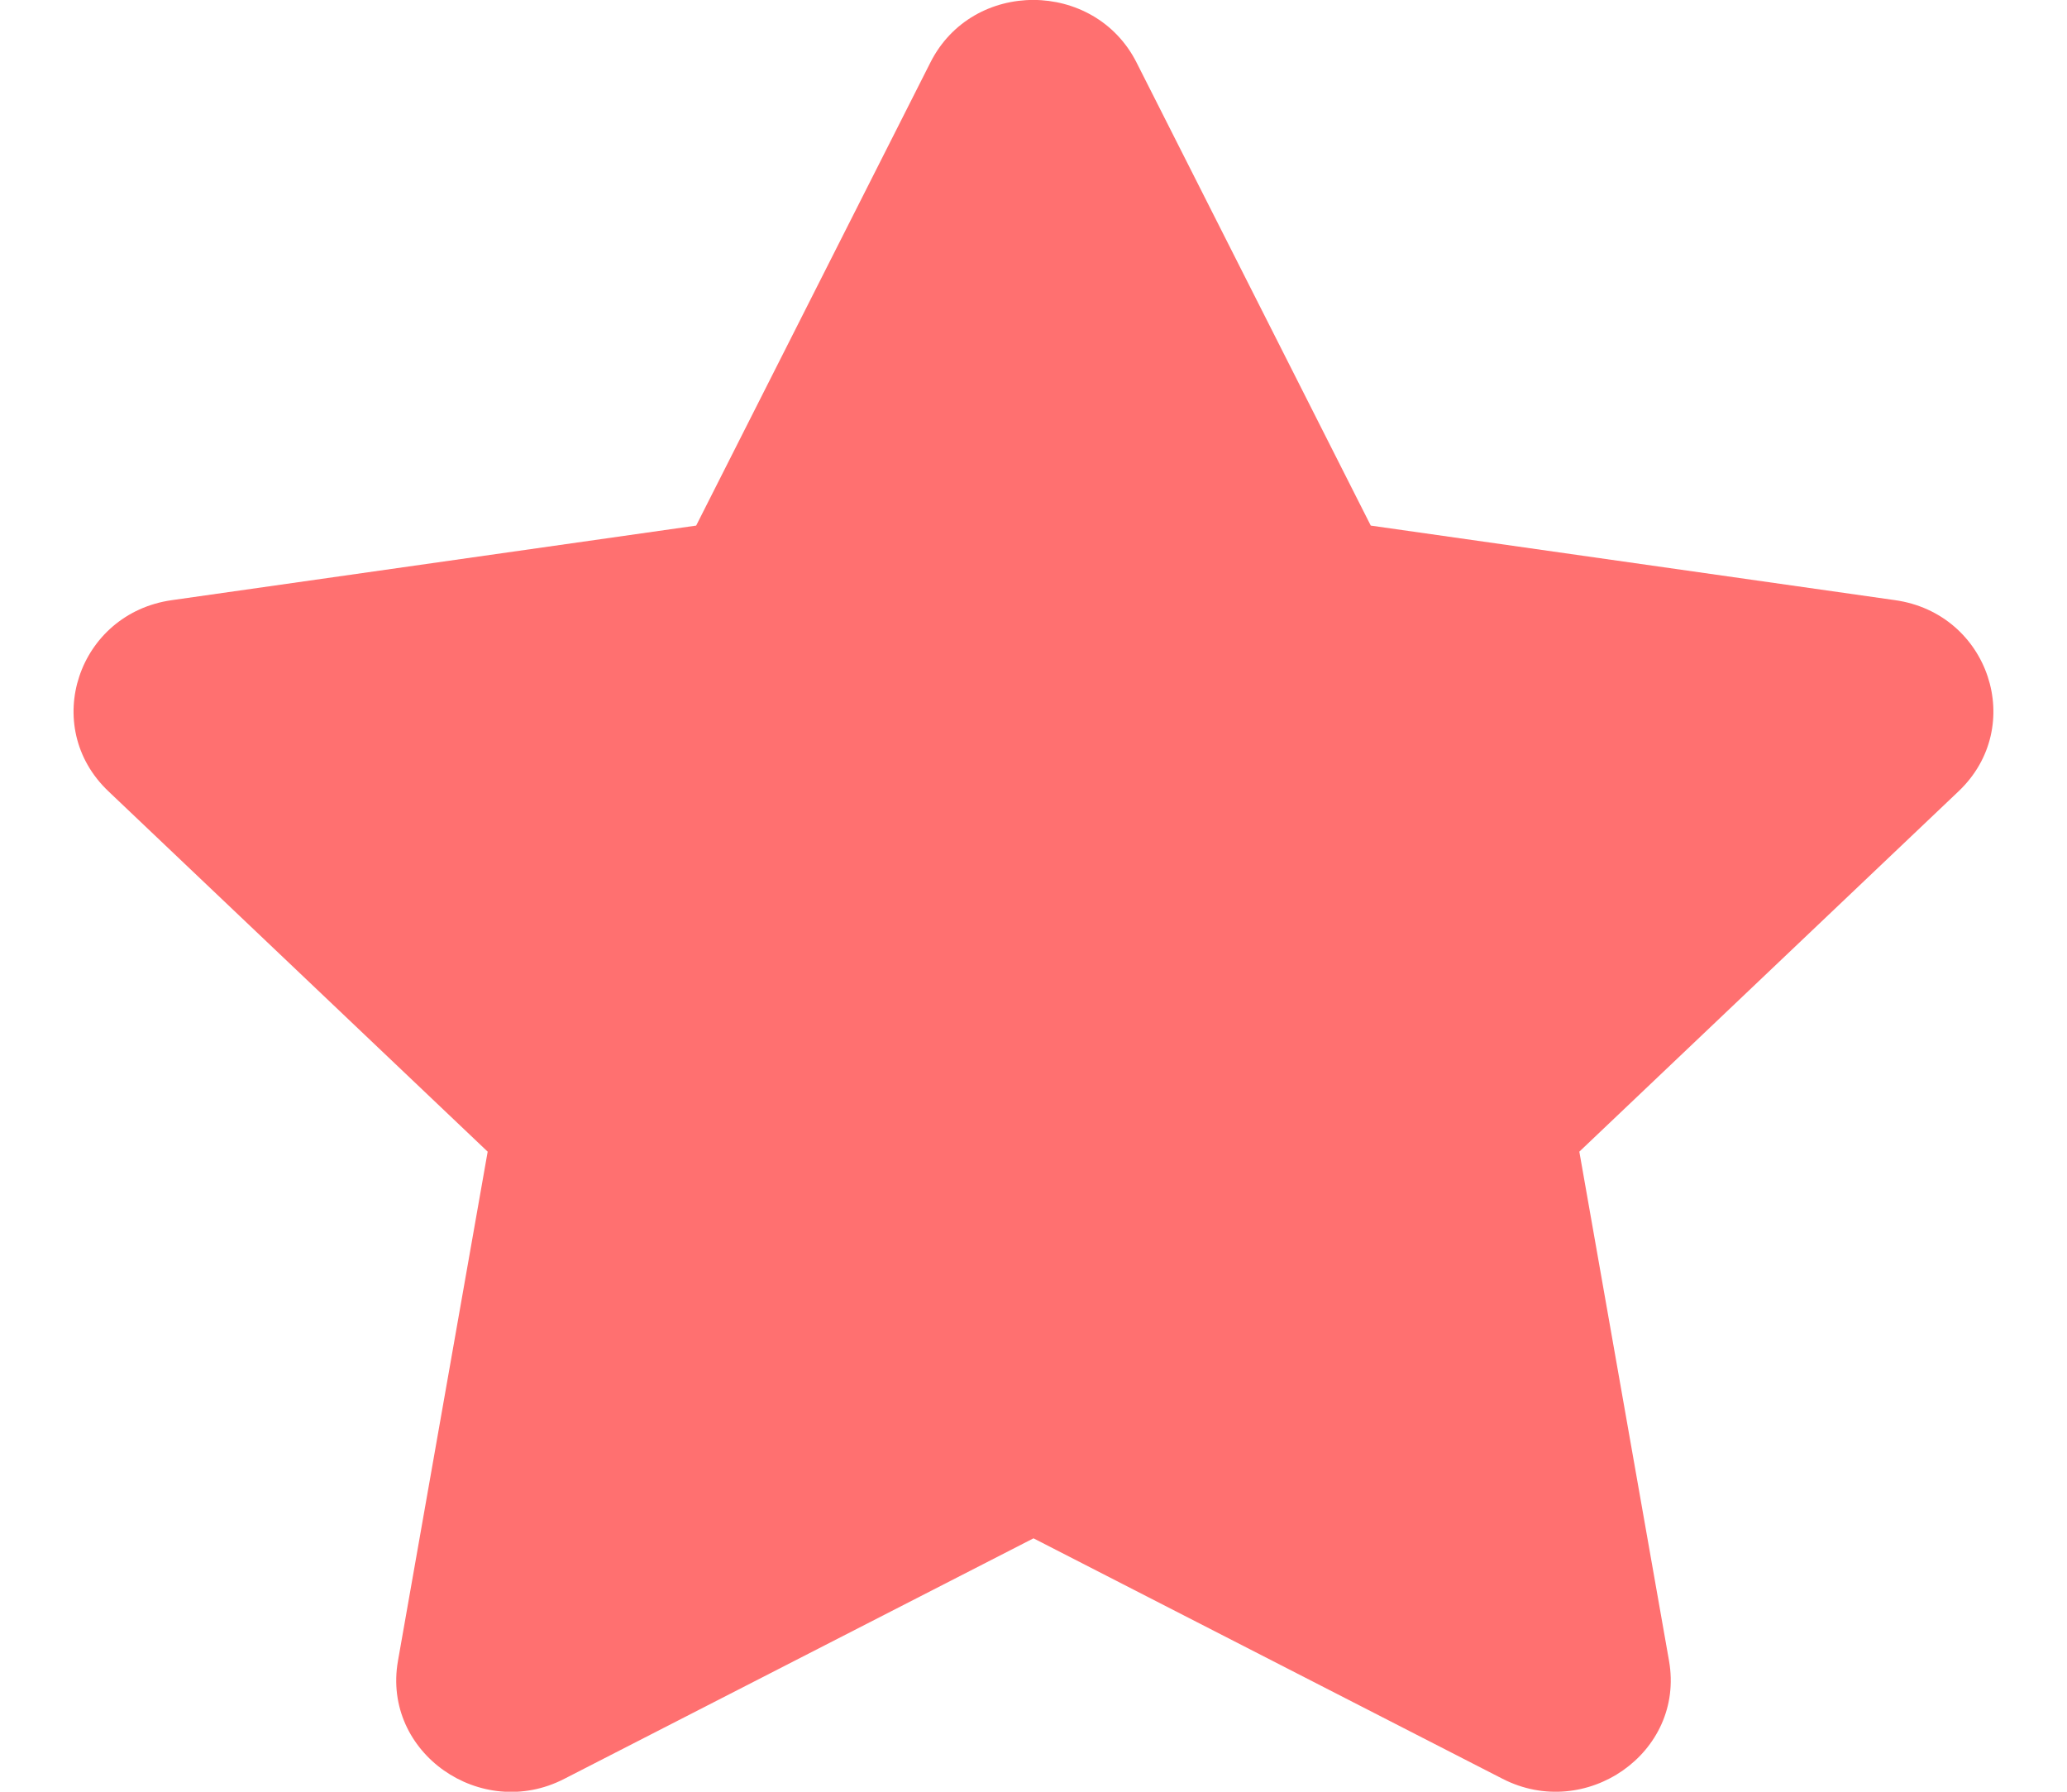 <svg width="30" height="26" viewBox="0 0 30 26" fill="none" xmlns="http://www.w3.org/2000/svg">
<g clip-path="url(#clip0)">
<path d="M13.505 0.904L10.104 7.627L2.494 8.709C1.13 8.902 0.583 10.542 1.573 11.482L7.078 16.712L5.776 24.101C5.541 25.436 6.984 26.437 8.192 25.812L15 22.323L21.807 25.812C23.015 26.432 24.458 25.436 24.224 24.101L22.922 16.712L28.427 11.482C29.416 10.542 28.869 8.902 27.505 8.709L19.895 7.627L16.494 0.904C15.885 -0.295 14.12 -0.31 13.505 0.904Z" fill="#FF7070"/>
</g>
<defs>
<clipPath id="clip0">
<rect width="30" height="26" fill="white"/>
</clipPath>
</defs>
</svg>

